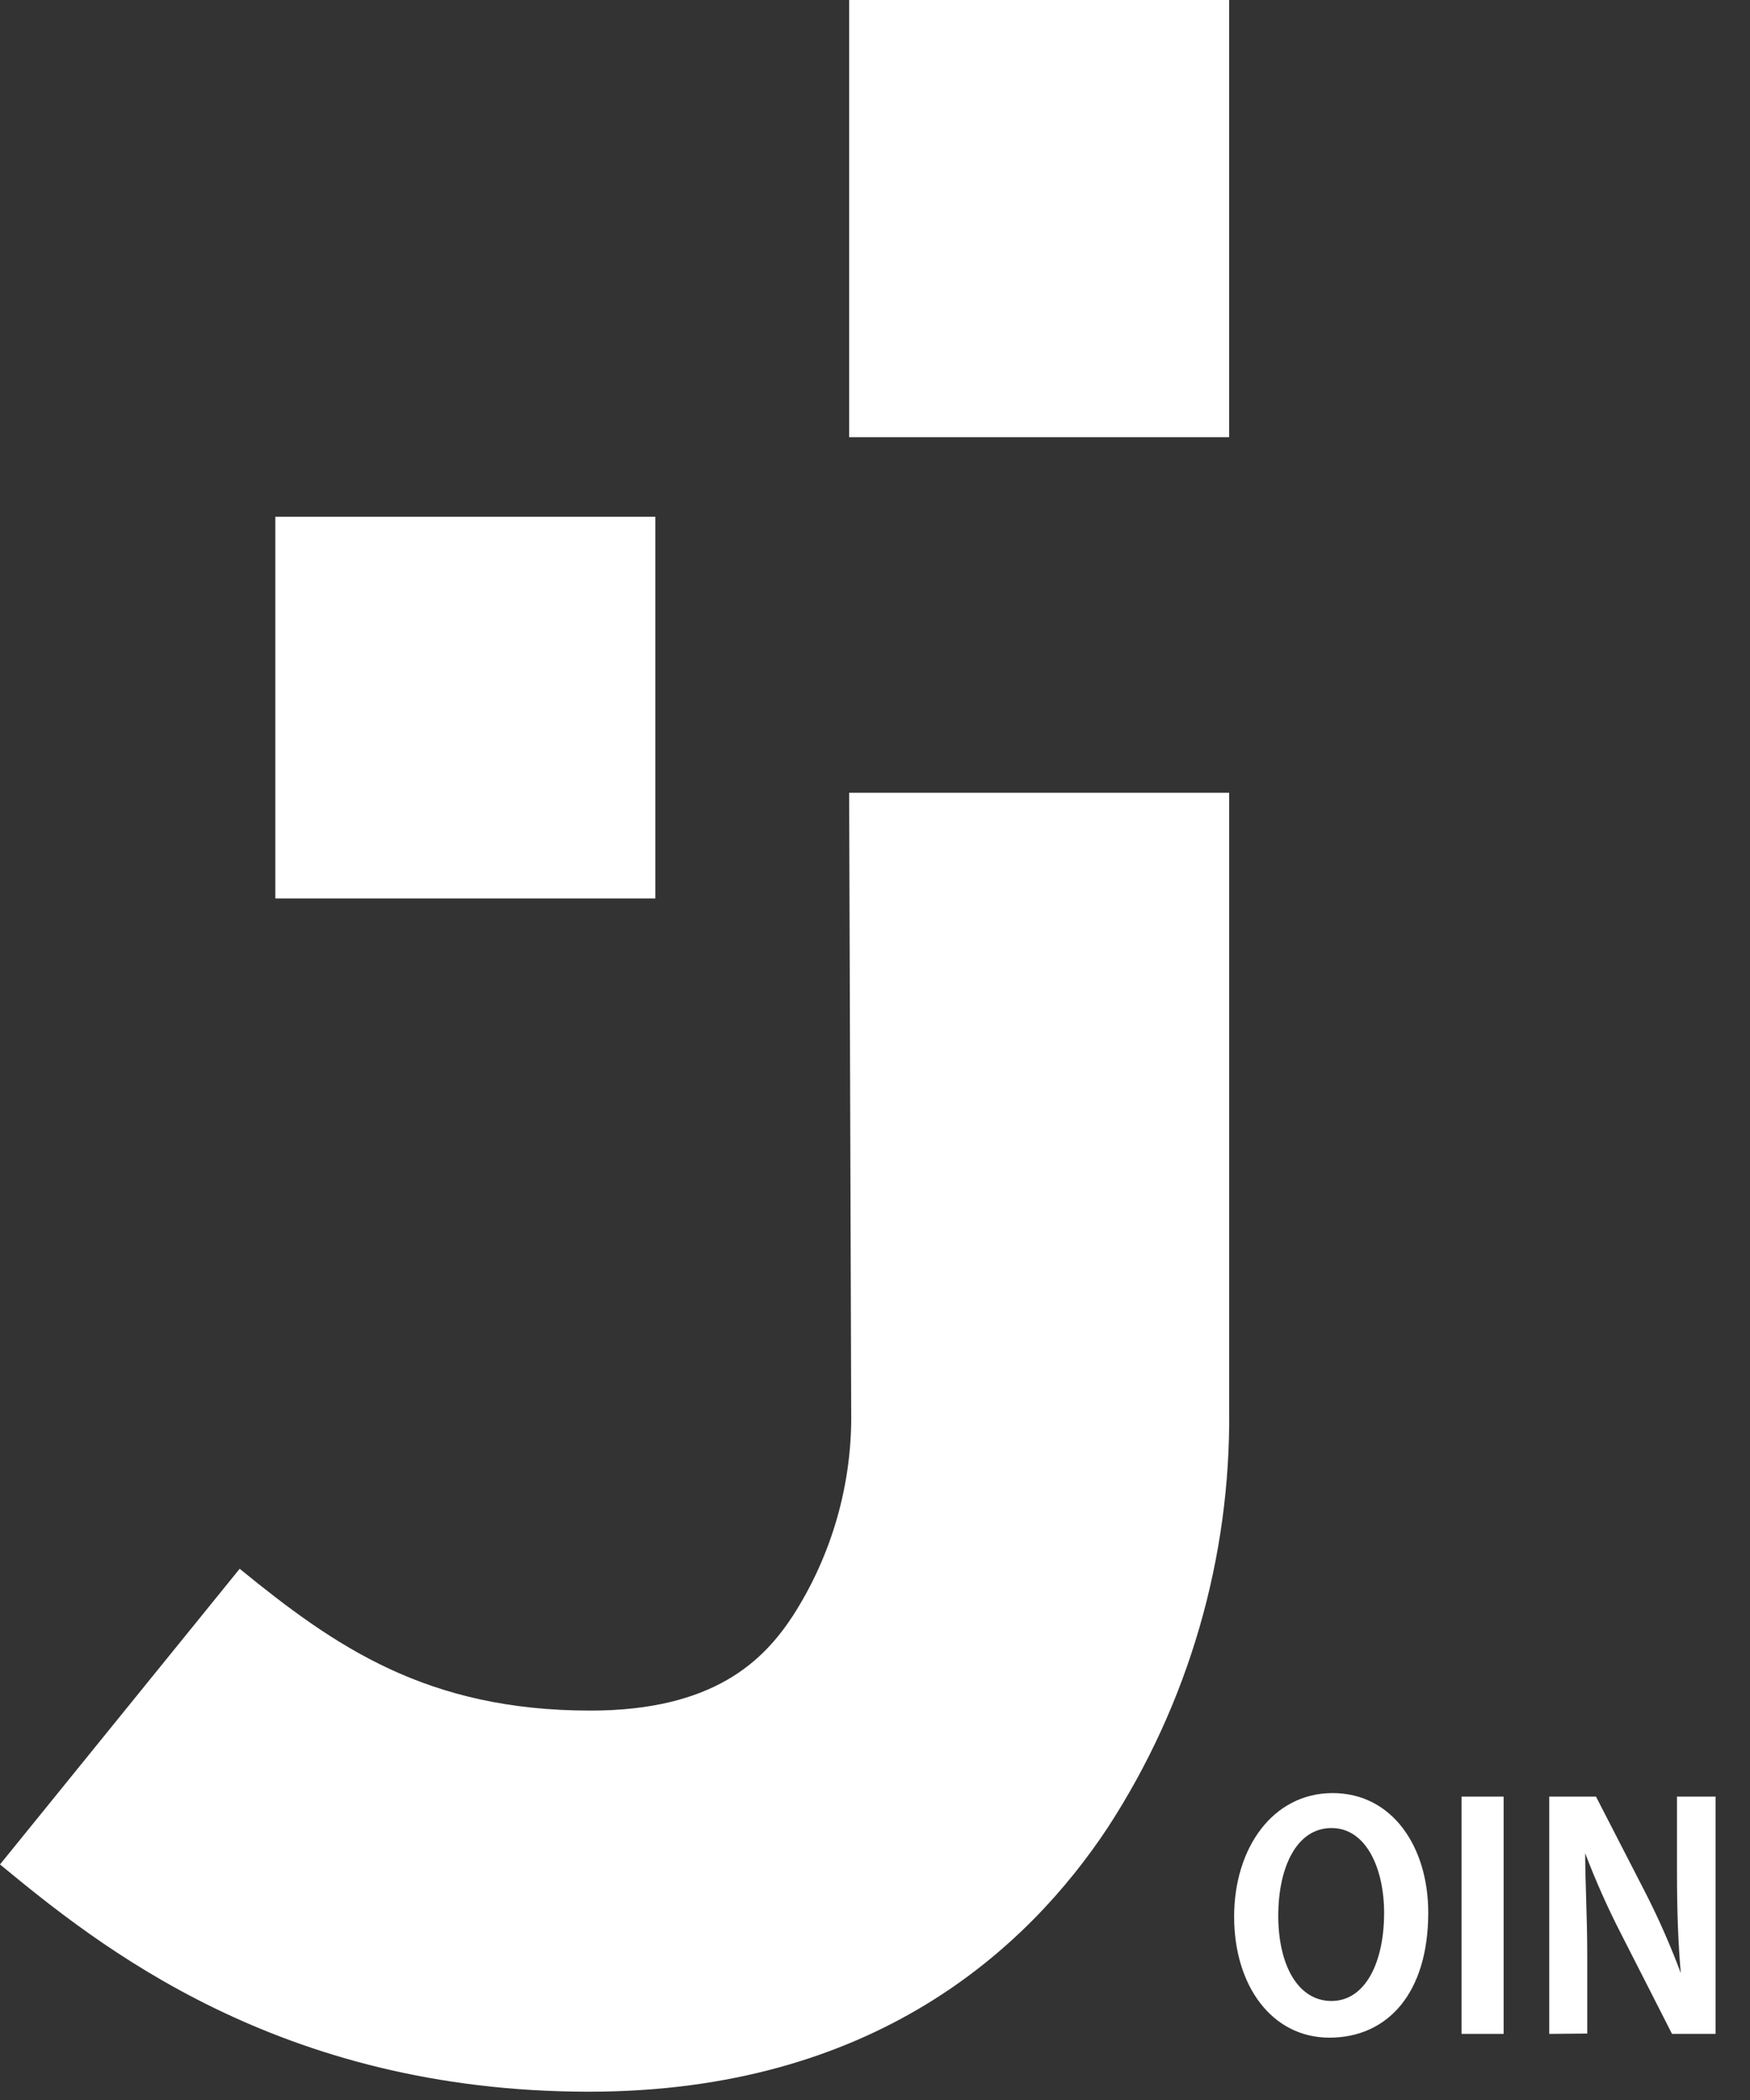 <svg xmlns="http://www.w3.org/2000/svg" viewBox="0 0 50 60" fill="white">
  <rect x="0" y="0" width="50" height="60" fill="#333333" stroke="none"/>
  <path d="M35.118 0H24.261V12.491H35.118V0Z"/>
  <path d="M24.261 22.65H35.119V40.267C35.168 44.506 33.962 48.664 31.653 52.213C29.373 55.661 24.971 59.763 16.828 59.763C7.959 59.763 2.789 55.569 -0 53.27L6.848 44.822C9.571 47.045 12.193 48.874 16.87 48.874C20.411 48.874 21.823 47.431 22.649 46.173C23.774 44.425 24.355 42.381 24.32 40.301L24.261 22.65Z"/>
  <path d="M18.724 14.765H7.867V25.67H18.724V14.765Z"/>
  <path d="M40.807 54.646C40.807 56.969 39.629 58.219 37.984 58.219C36.339 58.219 35.261 56.735 35.261 54.763C35.261 52.792 36.372 51.231 38.076 51.231C39.779 51.231 40.807 52.767 40.807 54.646ZM36.522 54.738C36.522 56.139 37.082 57.171 38.042 57.171C39.003 57.171 39.546 56.08 39.546 54.654C39.546 53.404 39.045 52.23 38.042 52.23C37.04 52.23 36.522 53.362 36.522 54.738Z"/>
  <path d="M42.961 51.332V58.111H41.758V51.332H42.961Z"/>
  <path d="M44.264 58.111V51.332H45.6L47.037 54.126C47.407 54.856 47.736 55.607 48.023 56.374C47.947 55.535 47.914 54.57 47.914 53.497V51.332H49.016V58.111H47.772L46.319 55.258C45.934 54.509 45.591 53.739 45.291 52.951C45.291 53.79 45.35 54.738 45.35 55.904V58.102L44.264 58.111Z"/>
</svg>